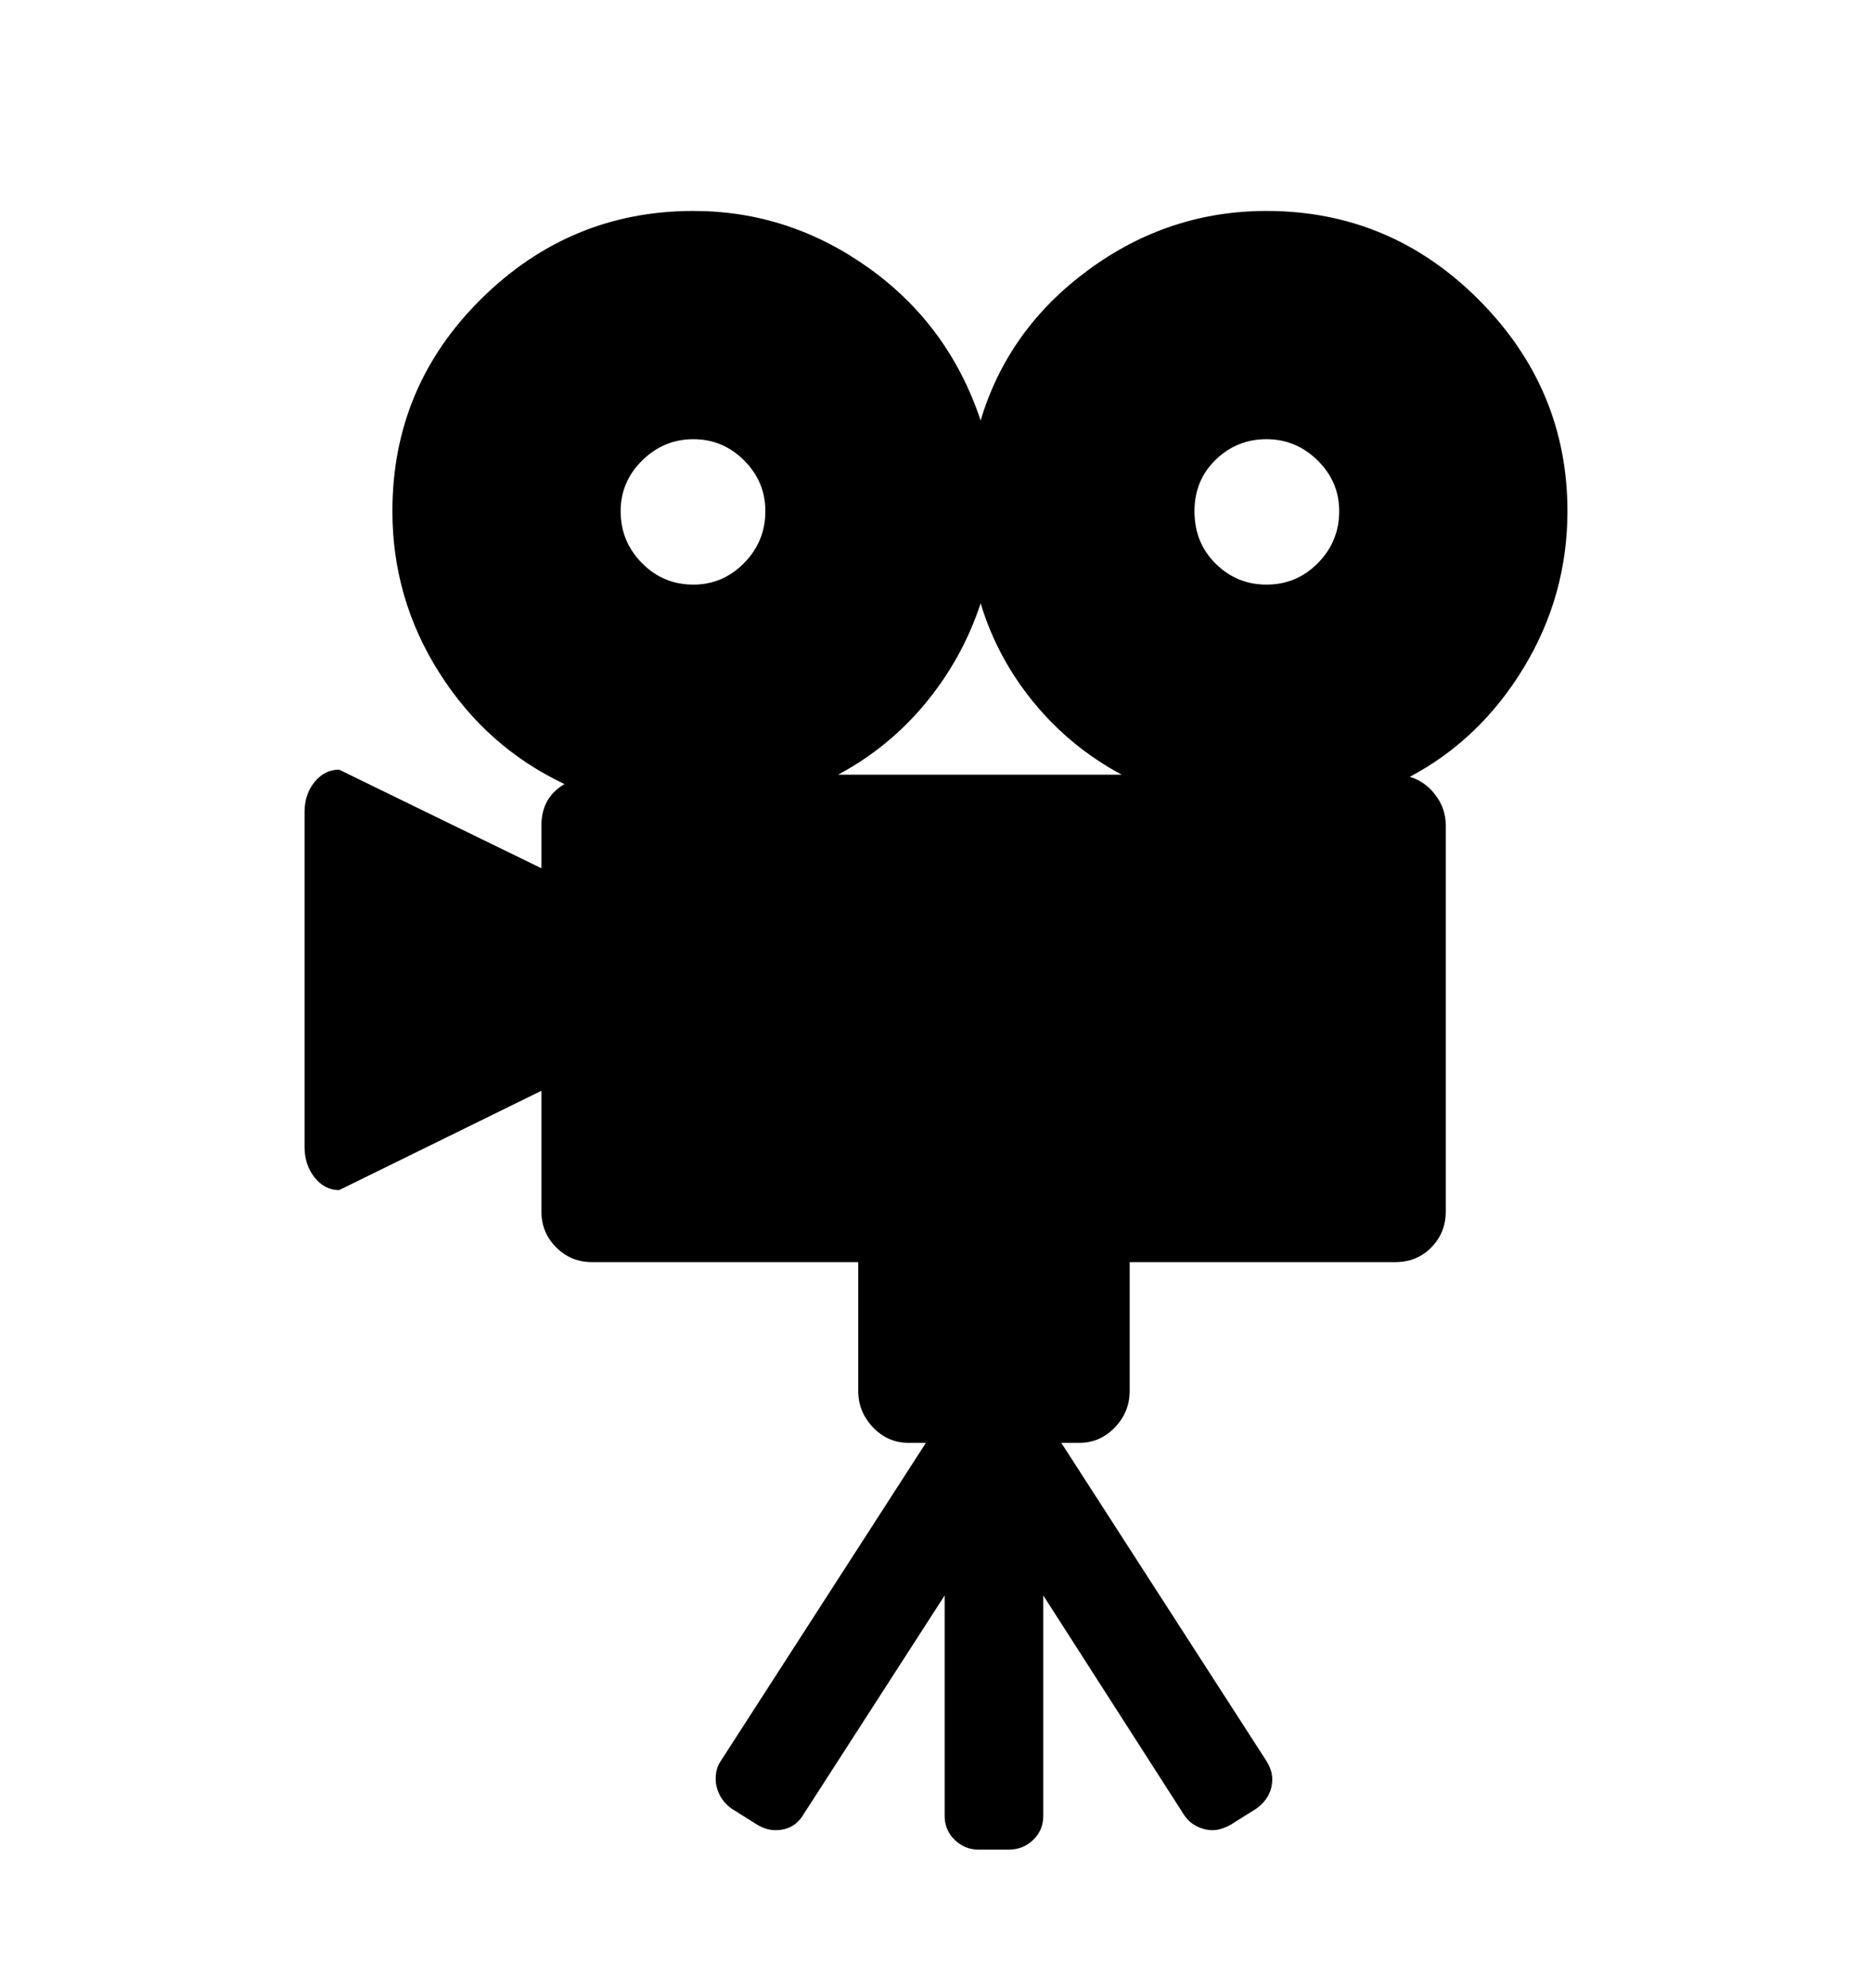 <svg viewBox="0 0 2600 2760.837" xmlns="http://www.w3.org/2000/svg"><path d="M1958 1079q21 6 35.5 25t14.5 42v537q0 29-20 49.5t-50 20.5h-369v179q0 29-20.5 50.5T1499 2004h-25l285 442q8 13 8 25 0 25-22 41l-35 22q-14 8-26 8-11 0-22-5.5t-18-16.5l-195-304v306q0 20-14 33.5t-34 13.5h-42q-19 0-33-13.5t-14-33.5v-306l-196 304q-13 22-39 22-13 0-26-8l-35-22q-11-8-16.5-19t-5.5-22q0-15 7-25l285-442h-24q-29 0-49.5-21.5T1192 1932v-179H822q-29 0-49.5-20.5T752 1683v-168l-281 138q-20 0-34-17.5t-14-42.5v-465q0-25 14-42t34-17l281 137v-60q0-38 32-57-108-51-173.5-154T545 710q0-173 123.5-295T963 293q133 0 244 79.5T1362 584q38-127 149.5-209t247.5-82q172 0 295 123.5T2177 710q0 117-60.5 217T1958 1079zm-269.5-296q29.5 29 70.5 29 42 0 71.5-30t29.5-72q0-41-30-70.5t-71-29.5-70.5 28.5T1659 710q0 44 29.5 73zm-797-1q29.5 30 71.5 30 41 0 70.5-30t29.5-72q0-41-29.5-70.5T963 610t-71 29.5-30 70.5q0 42 29.5 72zm666.5 294q-71-38-122-100t-74-138q-25 76-76 138t-122 100h394z"/></svg>